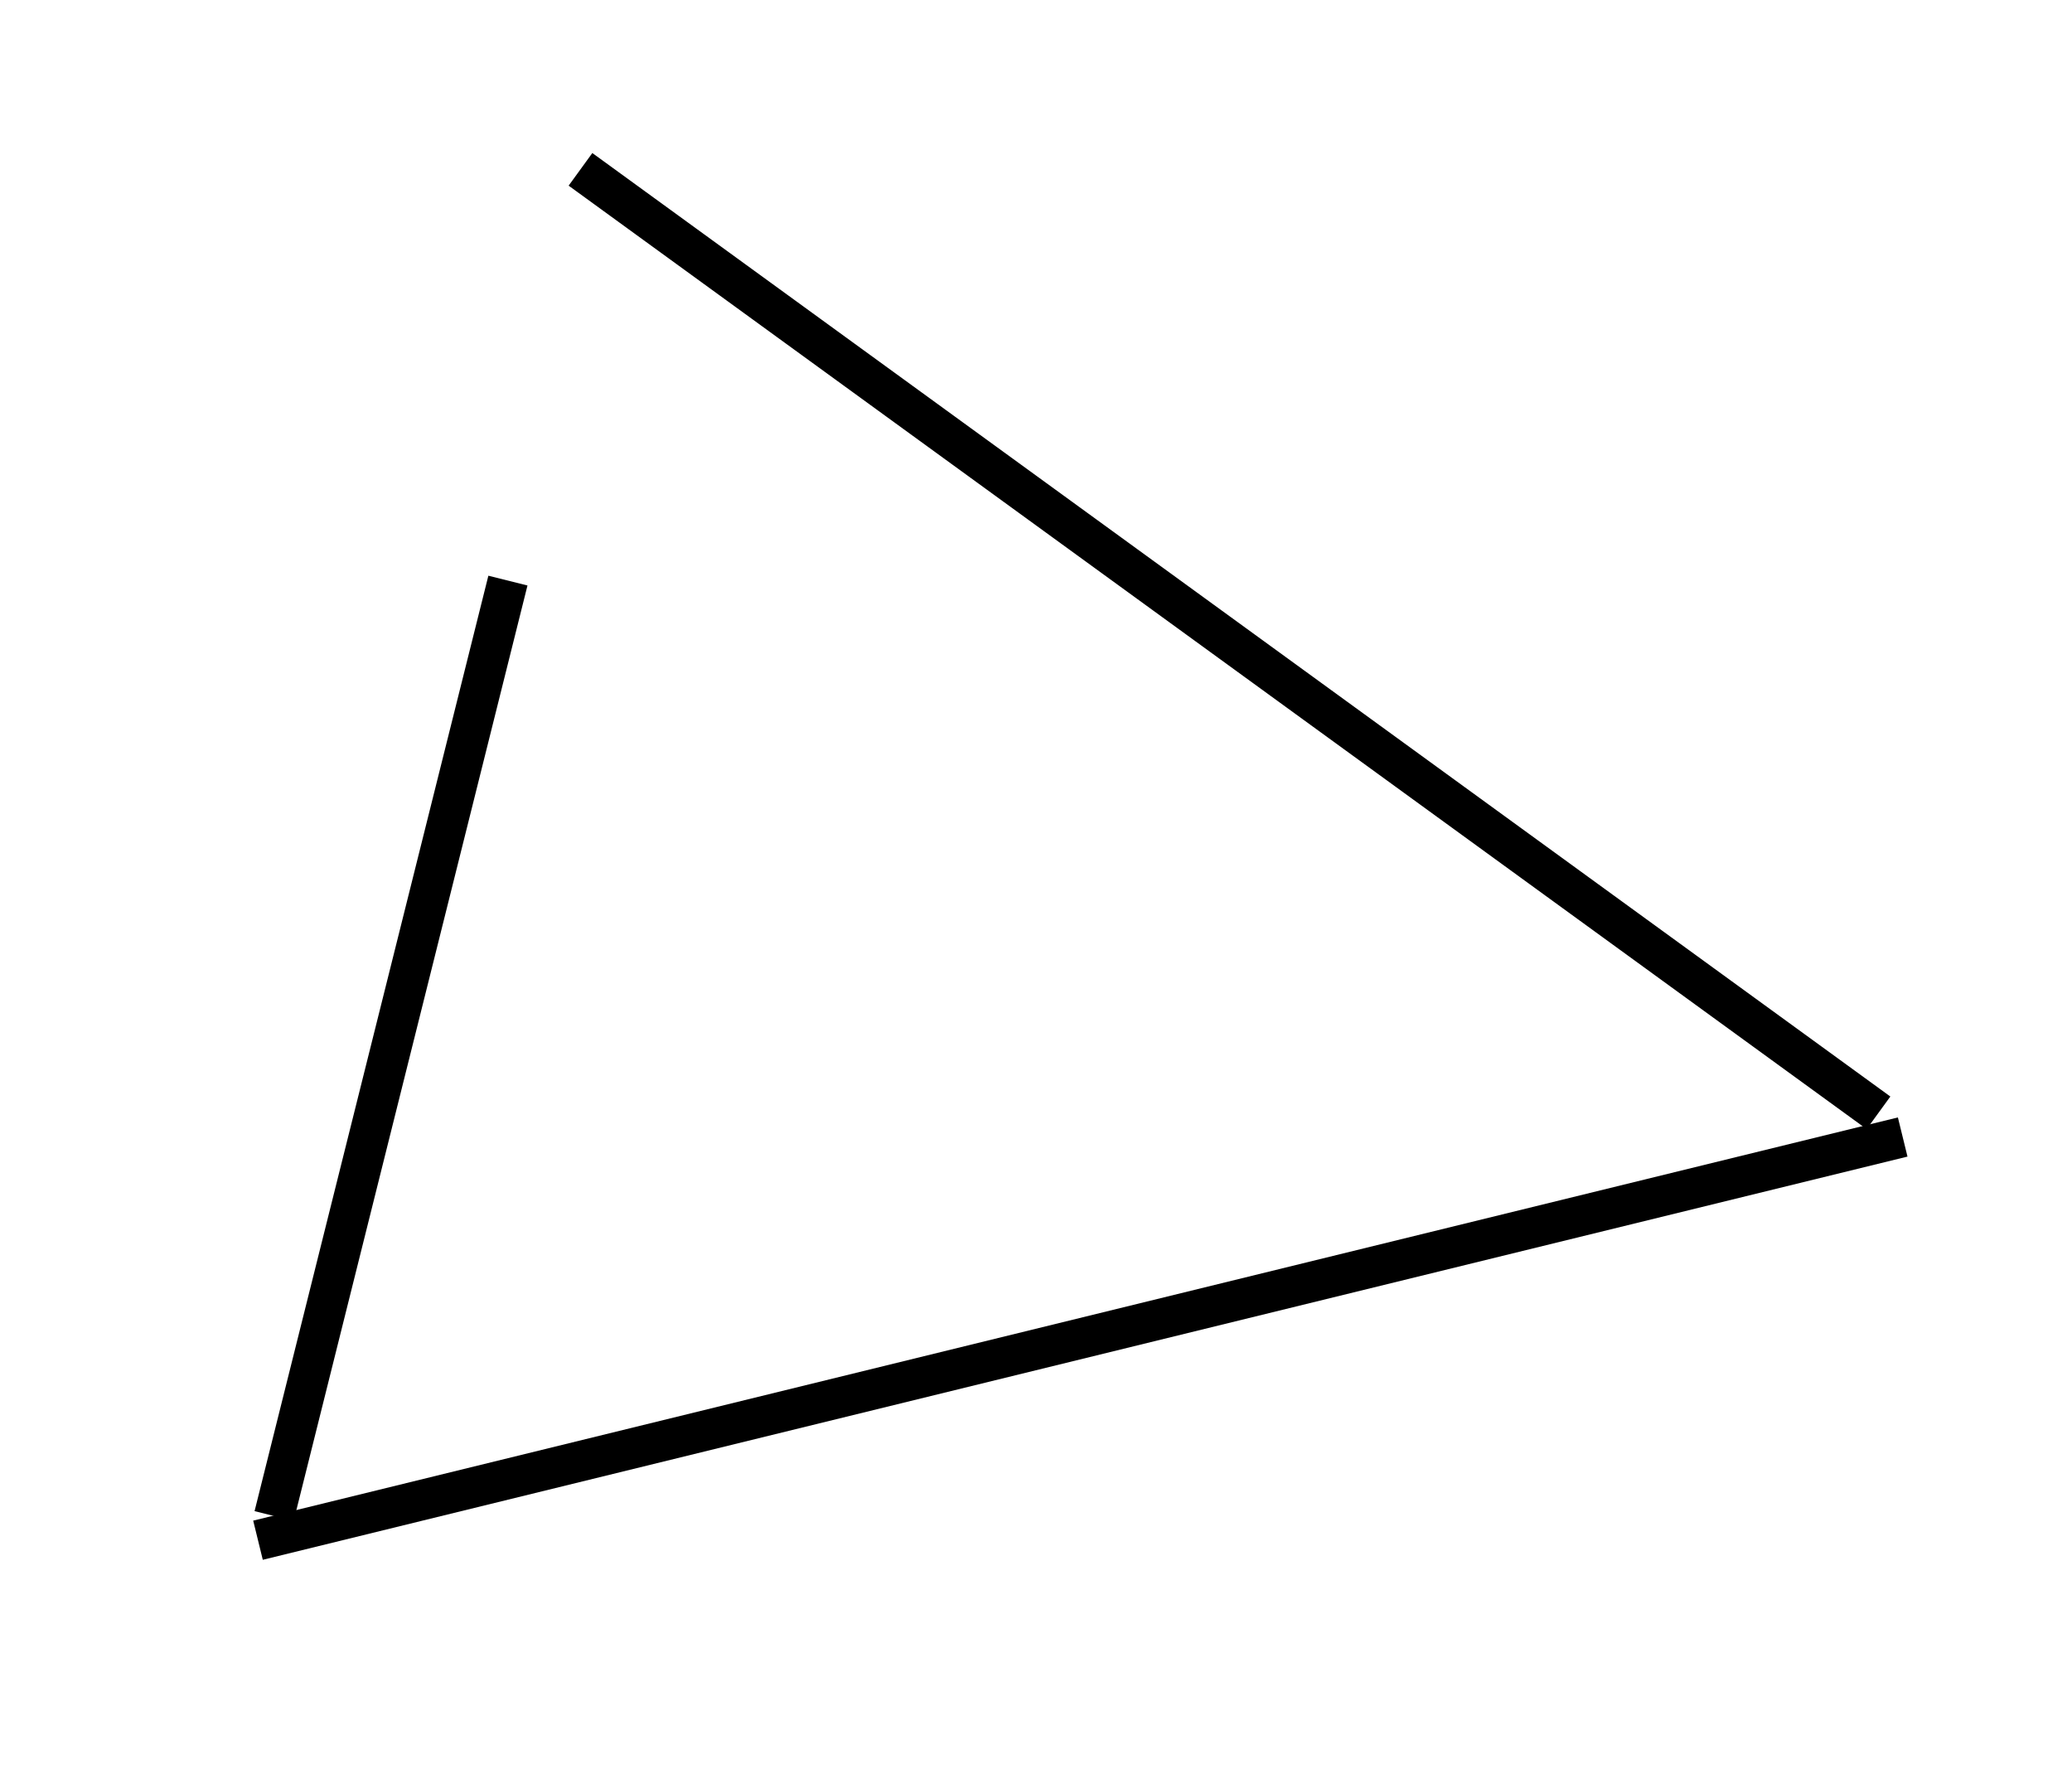 <?xml version="1.0" encoding="utf-8" ?>
<svg baseProfile="full" height="220" style="background-color: transparent;" version="1.1" viewBox="0,0,257,220" width="257" xmlns="http://www.w3.org/2000/svg" xmlns:ev="http://www.w3.org/2001/xml-events" xmlns:xlink="http://www.w3.org/1999/xlink"><defs><style type="text/css"><![CDATA[
                svg {
                    shape-rendering: geometricPrecision;
                    border: none;
                    outline: none;
                }
                path, ellipse {
                    vector-effect: non-scaling-stroke;
                }
            ]]></style></defs><path d="M 32,191 L 236,141" fill="none" stroke="black" stroke-width="5" /><path d="M 72,21 L 233,138" fill="none" stroke="black" stroke-width="5" /><path d="M 34,188 L 63,72" fill="none" stroke="black" stroke-width="5" /></svg>